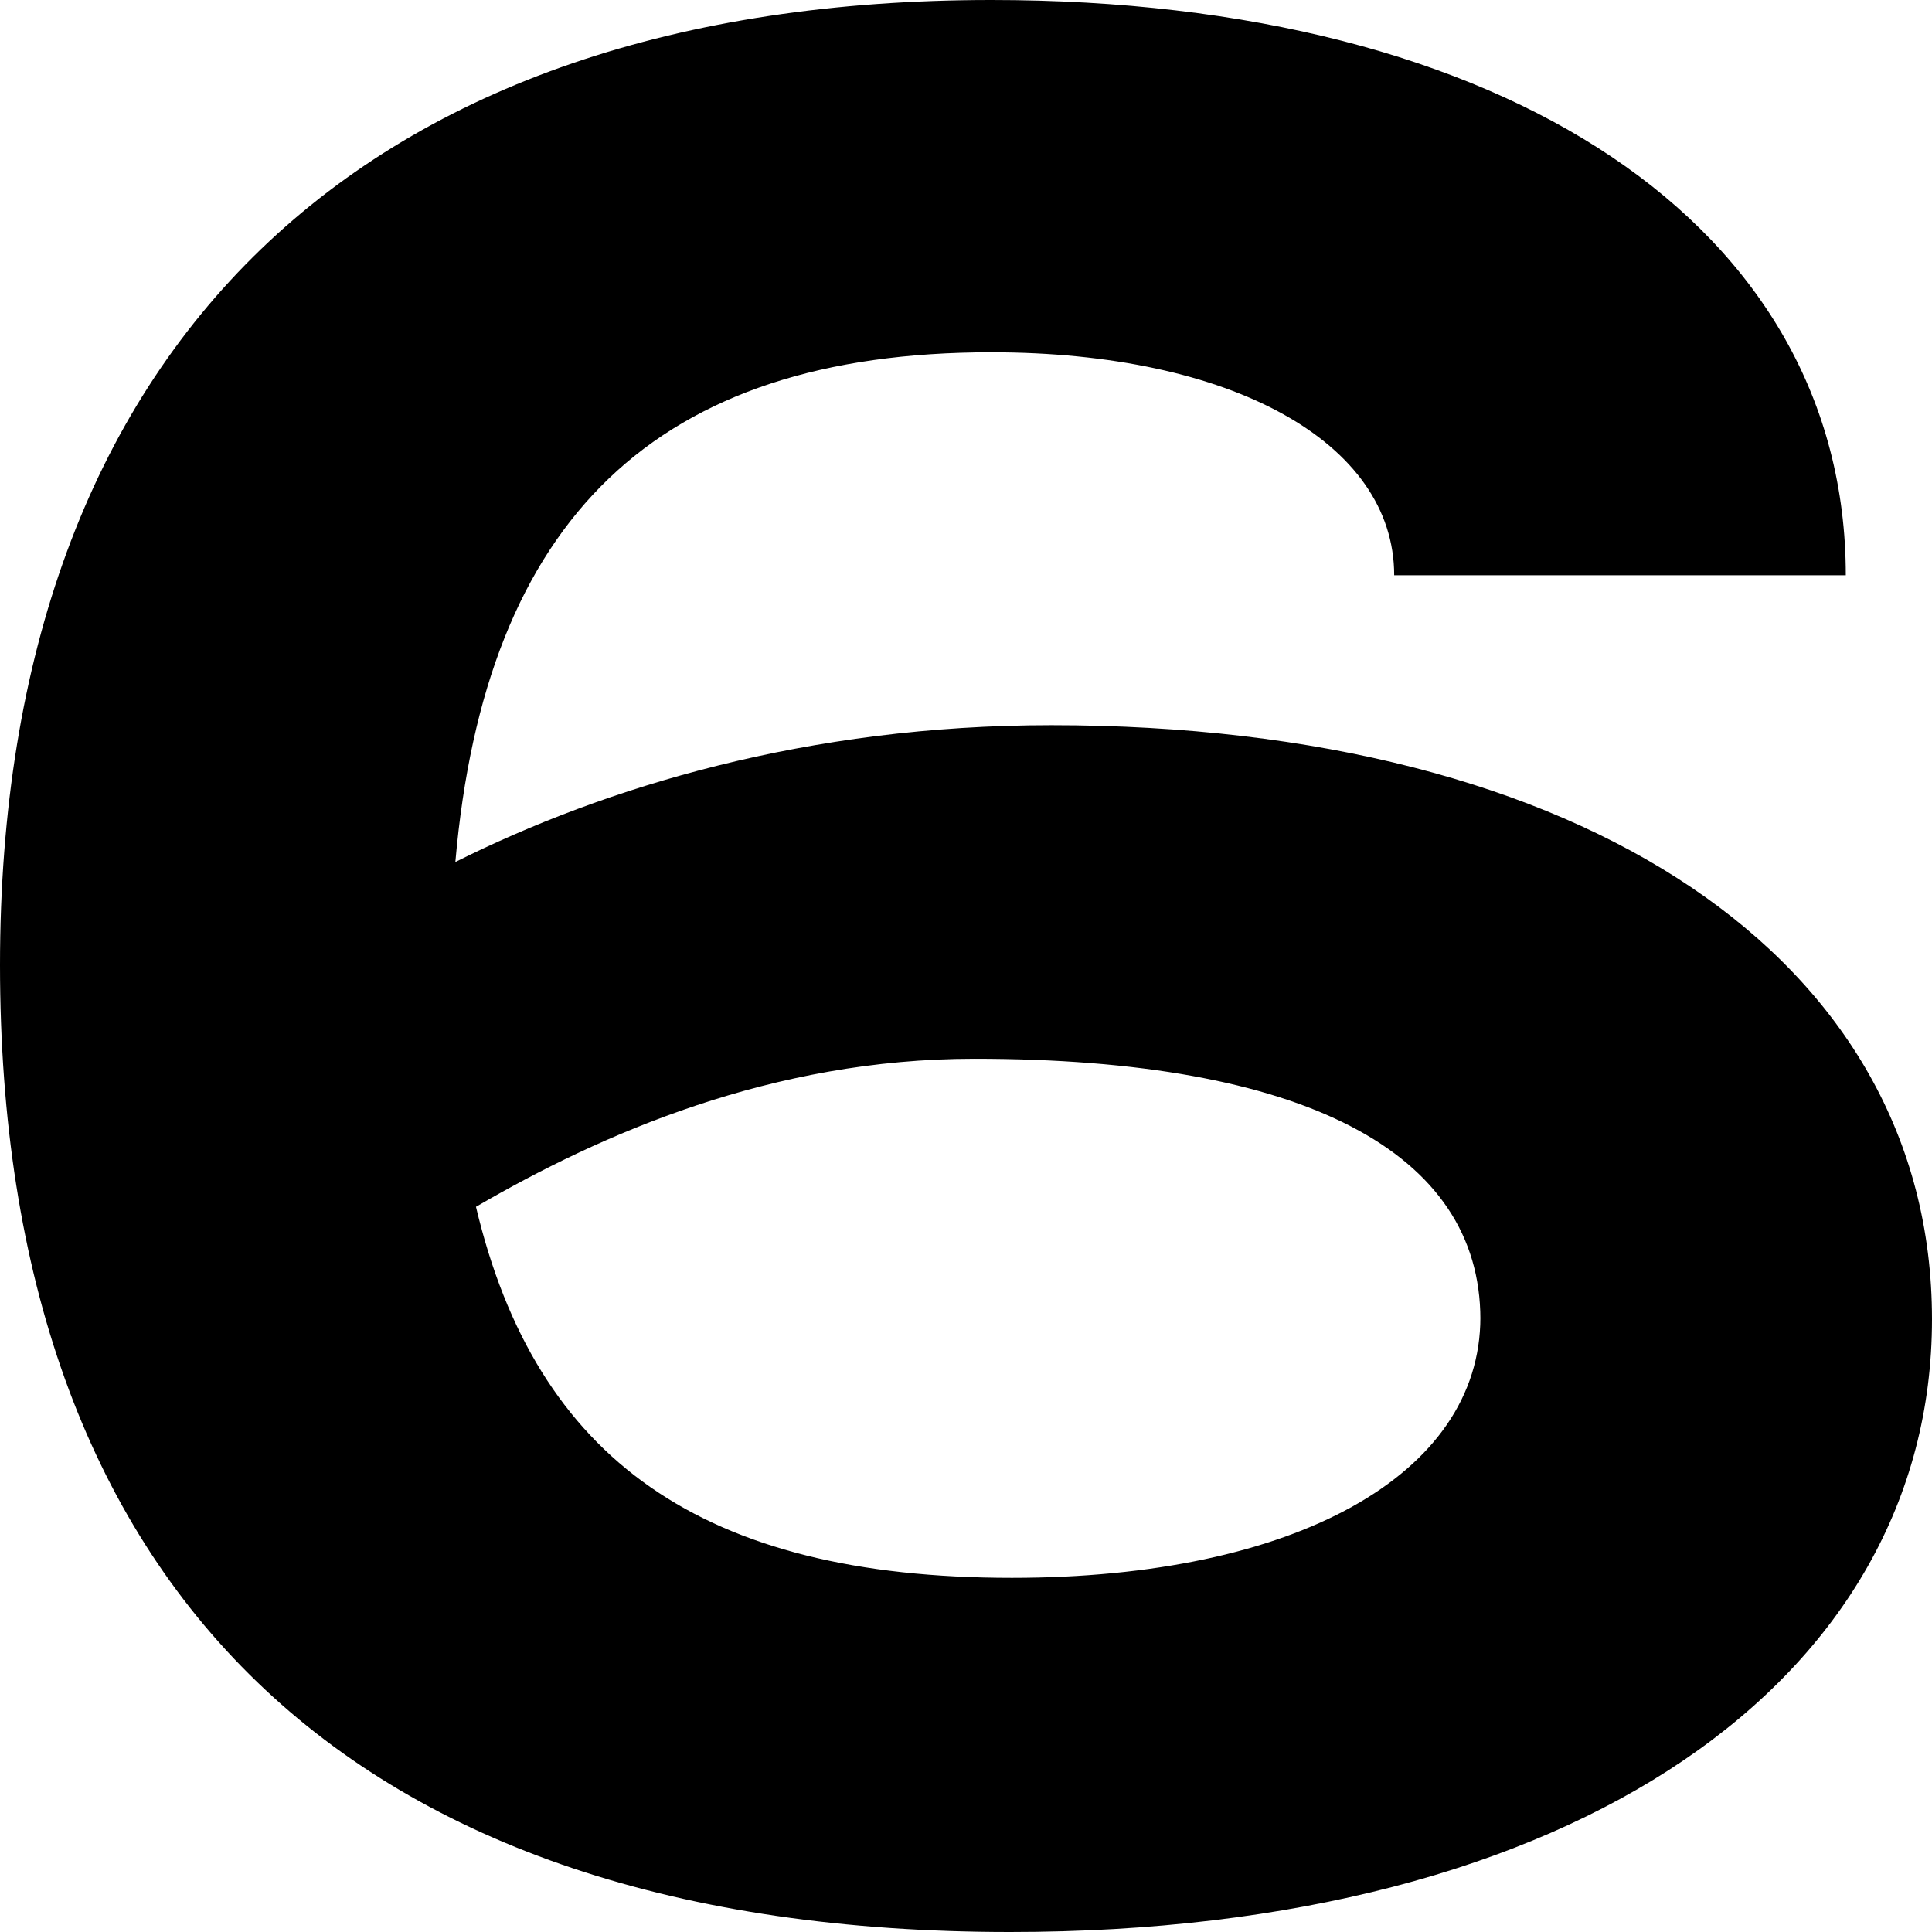 <?xml version="1.0" encoding="UTF-8"?>
<svg id="Layer_1" data-name="Layer 1" xmlns="http://www.w3.org/2000/svg" viewBox="0 0 10.31 10.31">
  <defs>
    <style>
      .cls-1 {
        stroke-width: 0px;
      }
    </style>
  </defs>
  <path class="cls-1" d="m5.61,3.87c2.84,0,4.7,1.25,4.7,3.17s-1.9,3.27-4.92,3.27C1.86,10.31,0,8.47,0,5.15S1.95,0,5.29,0c2.75,0,4.56,1.21,4.56,3.07h-2.41c0-.71-.87-1.19-2.15-1.19-1.79,0-2.7.89-2.86,2.72.8-.4,1.88-.73,3.18-.73Zm2.29,3.17c0-.89-.94-1.39-2.7-1.39-1.08,0-1.99.4-2.66.79.32,1.35,1.21,1.98,2.86,1.98,1.51,0,2.5-.55,2.5-1.39Z"/>
</svg>